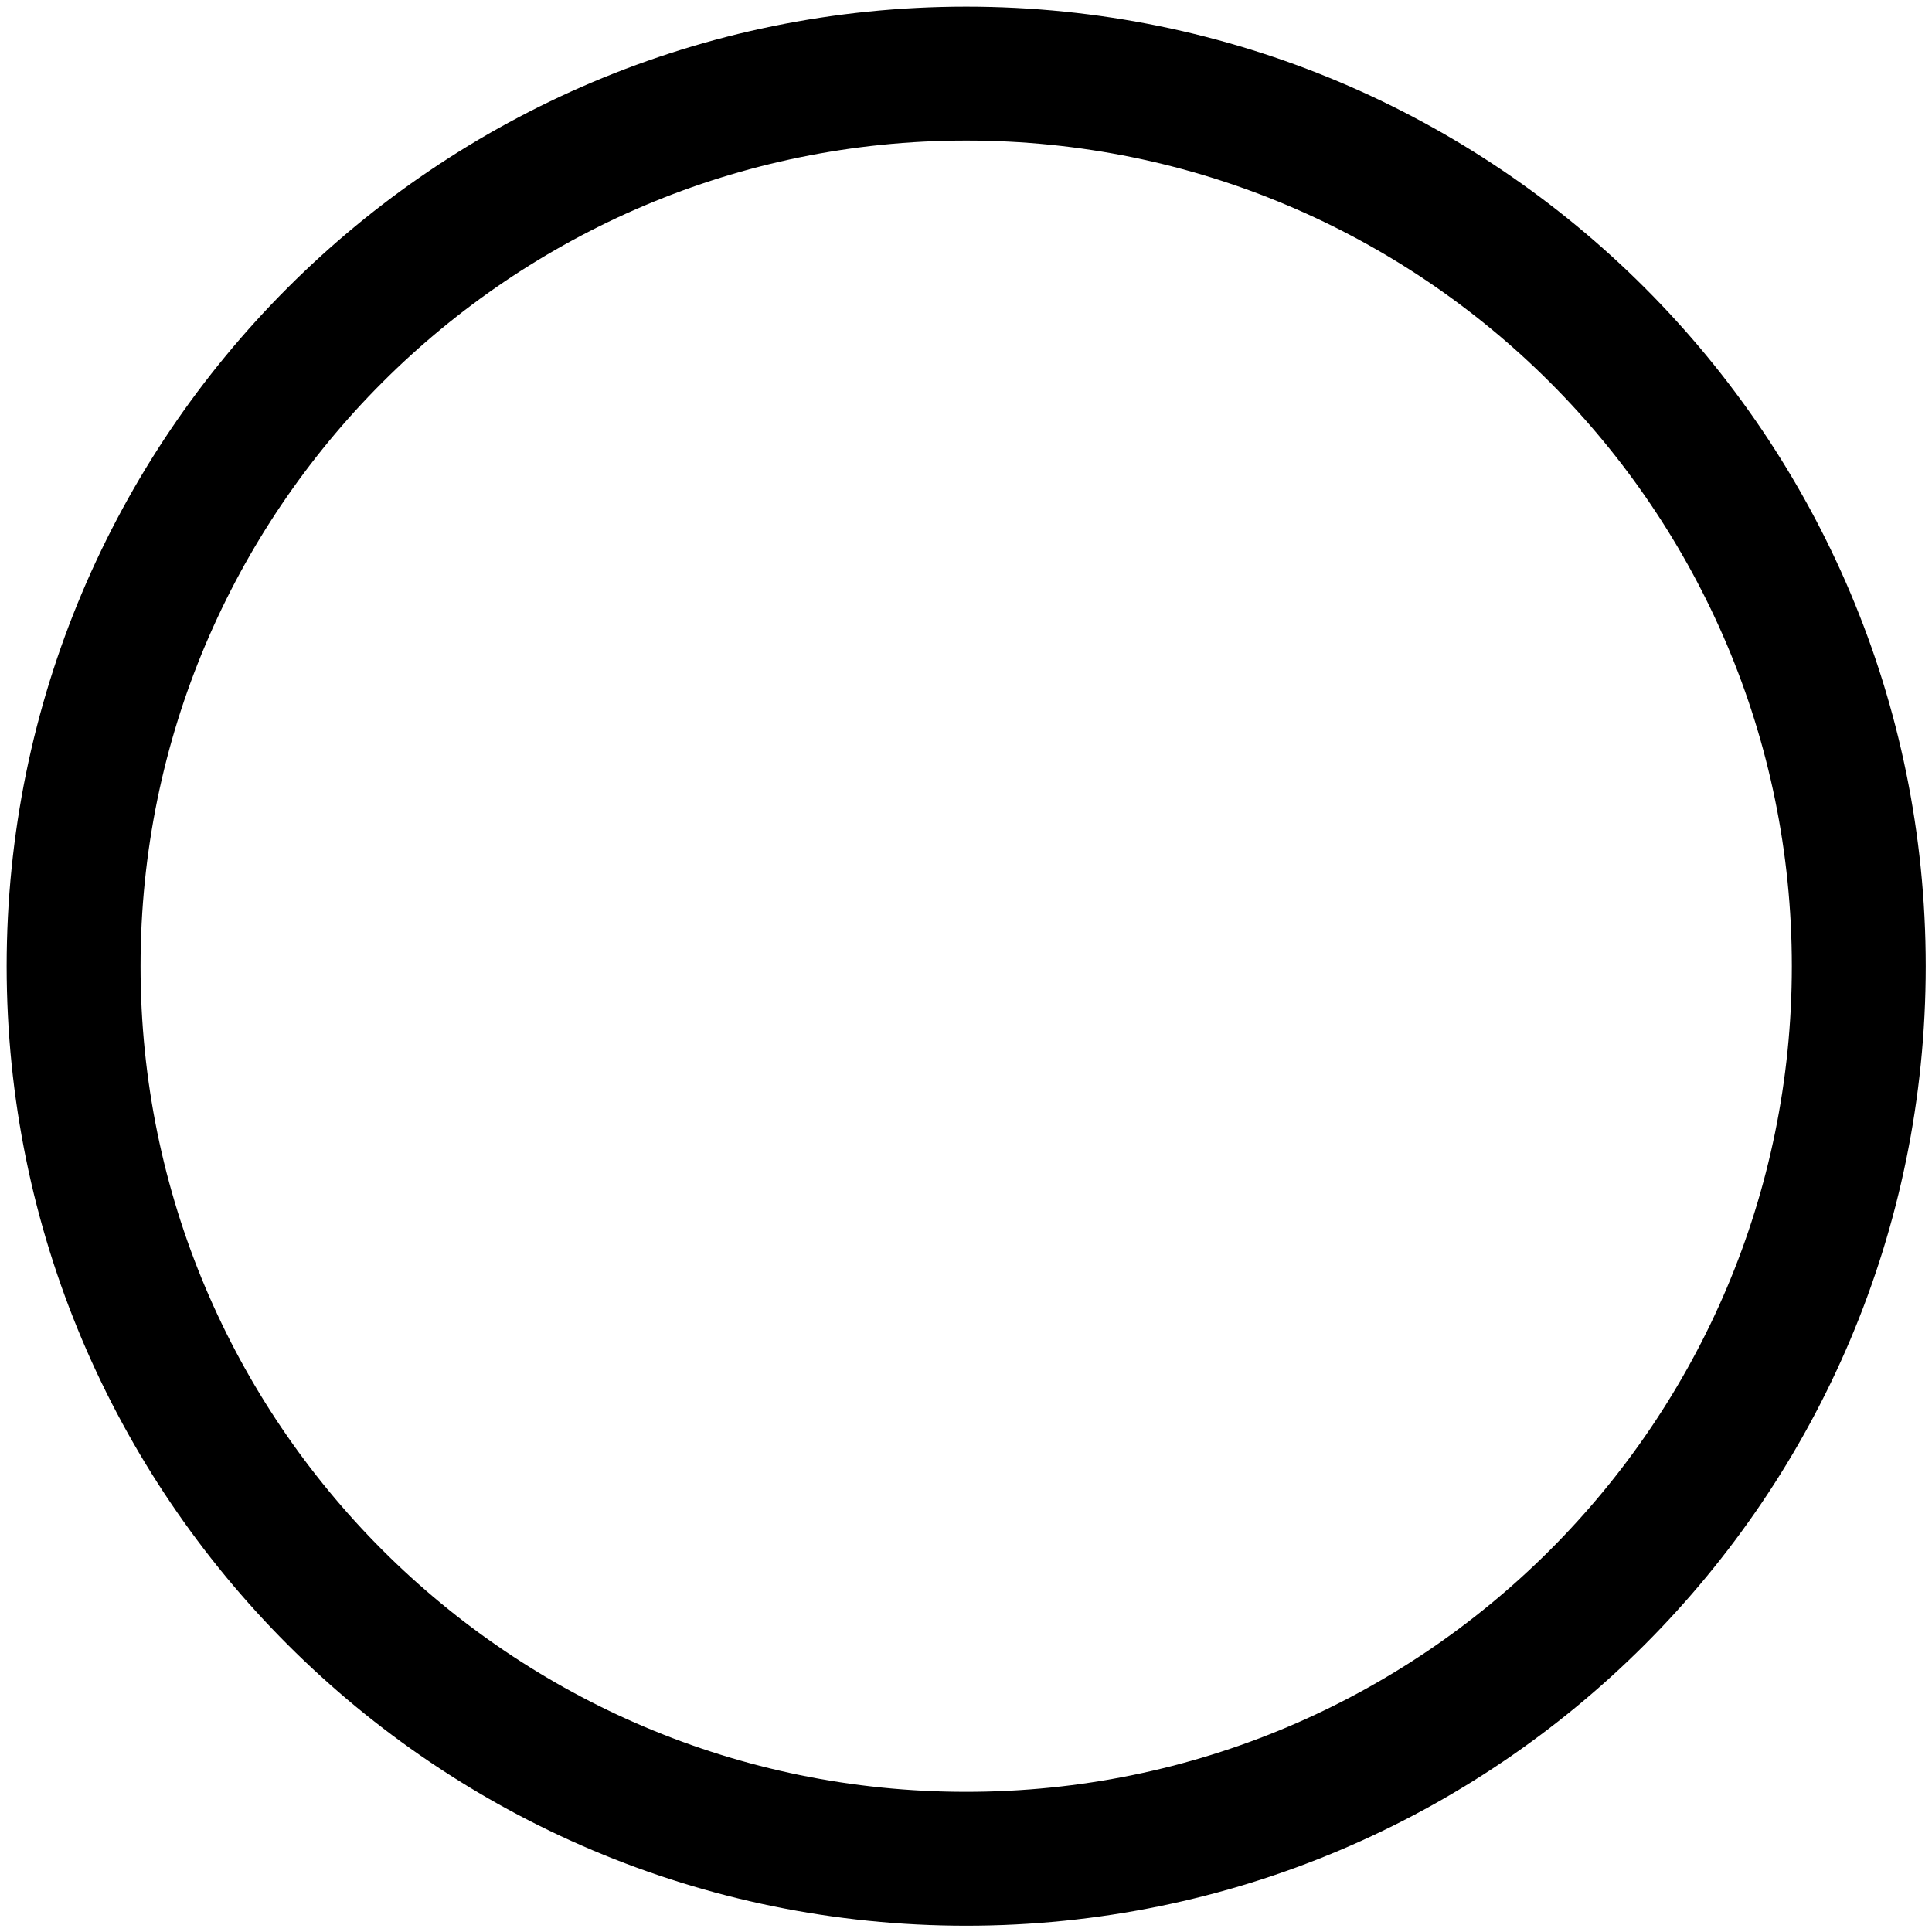 <?xml version="1.0" encoding="UTF-8" standalone="no"?><svg width='105' height='105' viewBox='0 0 105 105' fill='none' xmlns='http://www.w3.org/2000/svg'>
<path d='M52.511 101.021C79.302 101.021 101.021 79.302 101.021 52.511C101.021 25.719 79.302 4 52.511 4C25.719 4 4 25.719 4 52.511C4 79.302 25.719 101.021 52.511 101.021Z' stroke='black' stroke-width='7.277'/>
</svg>
